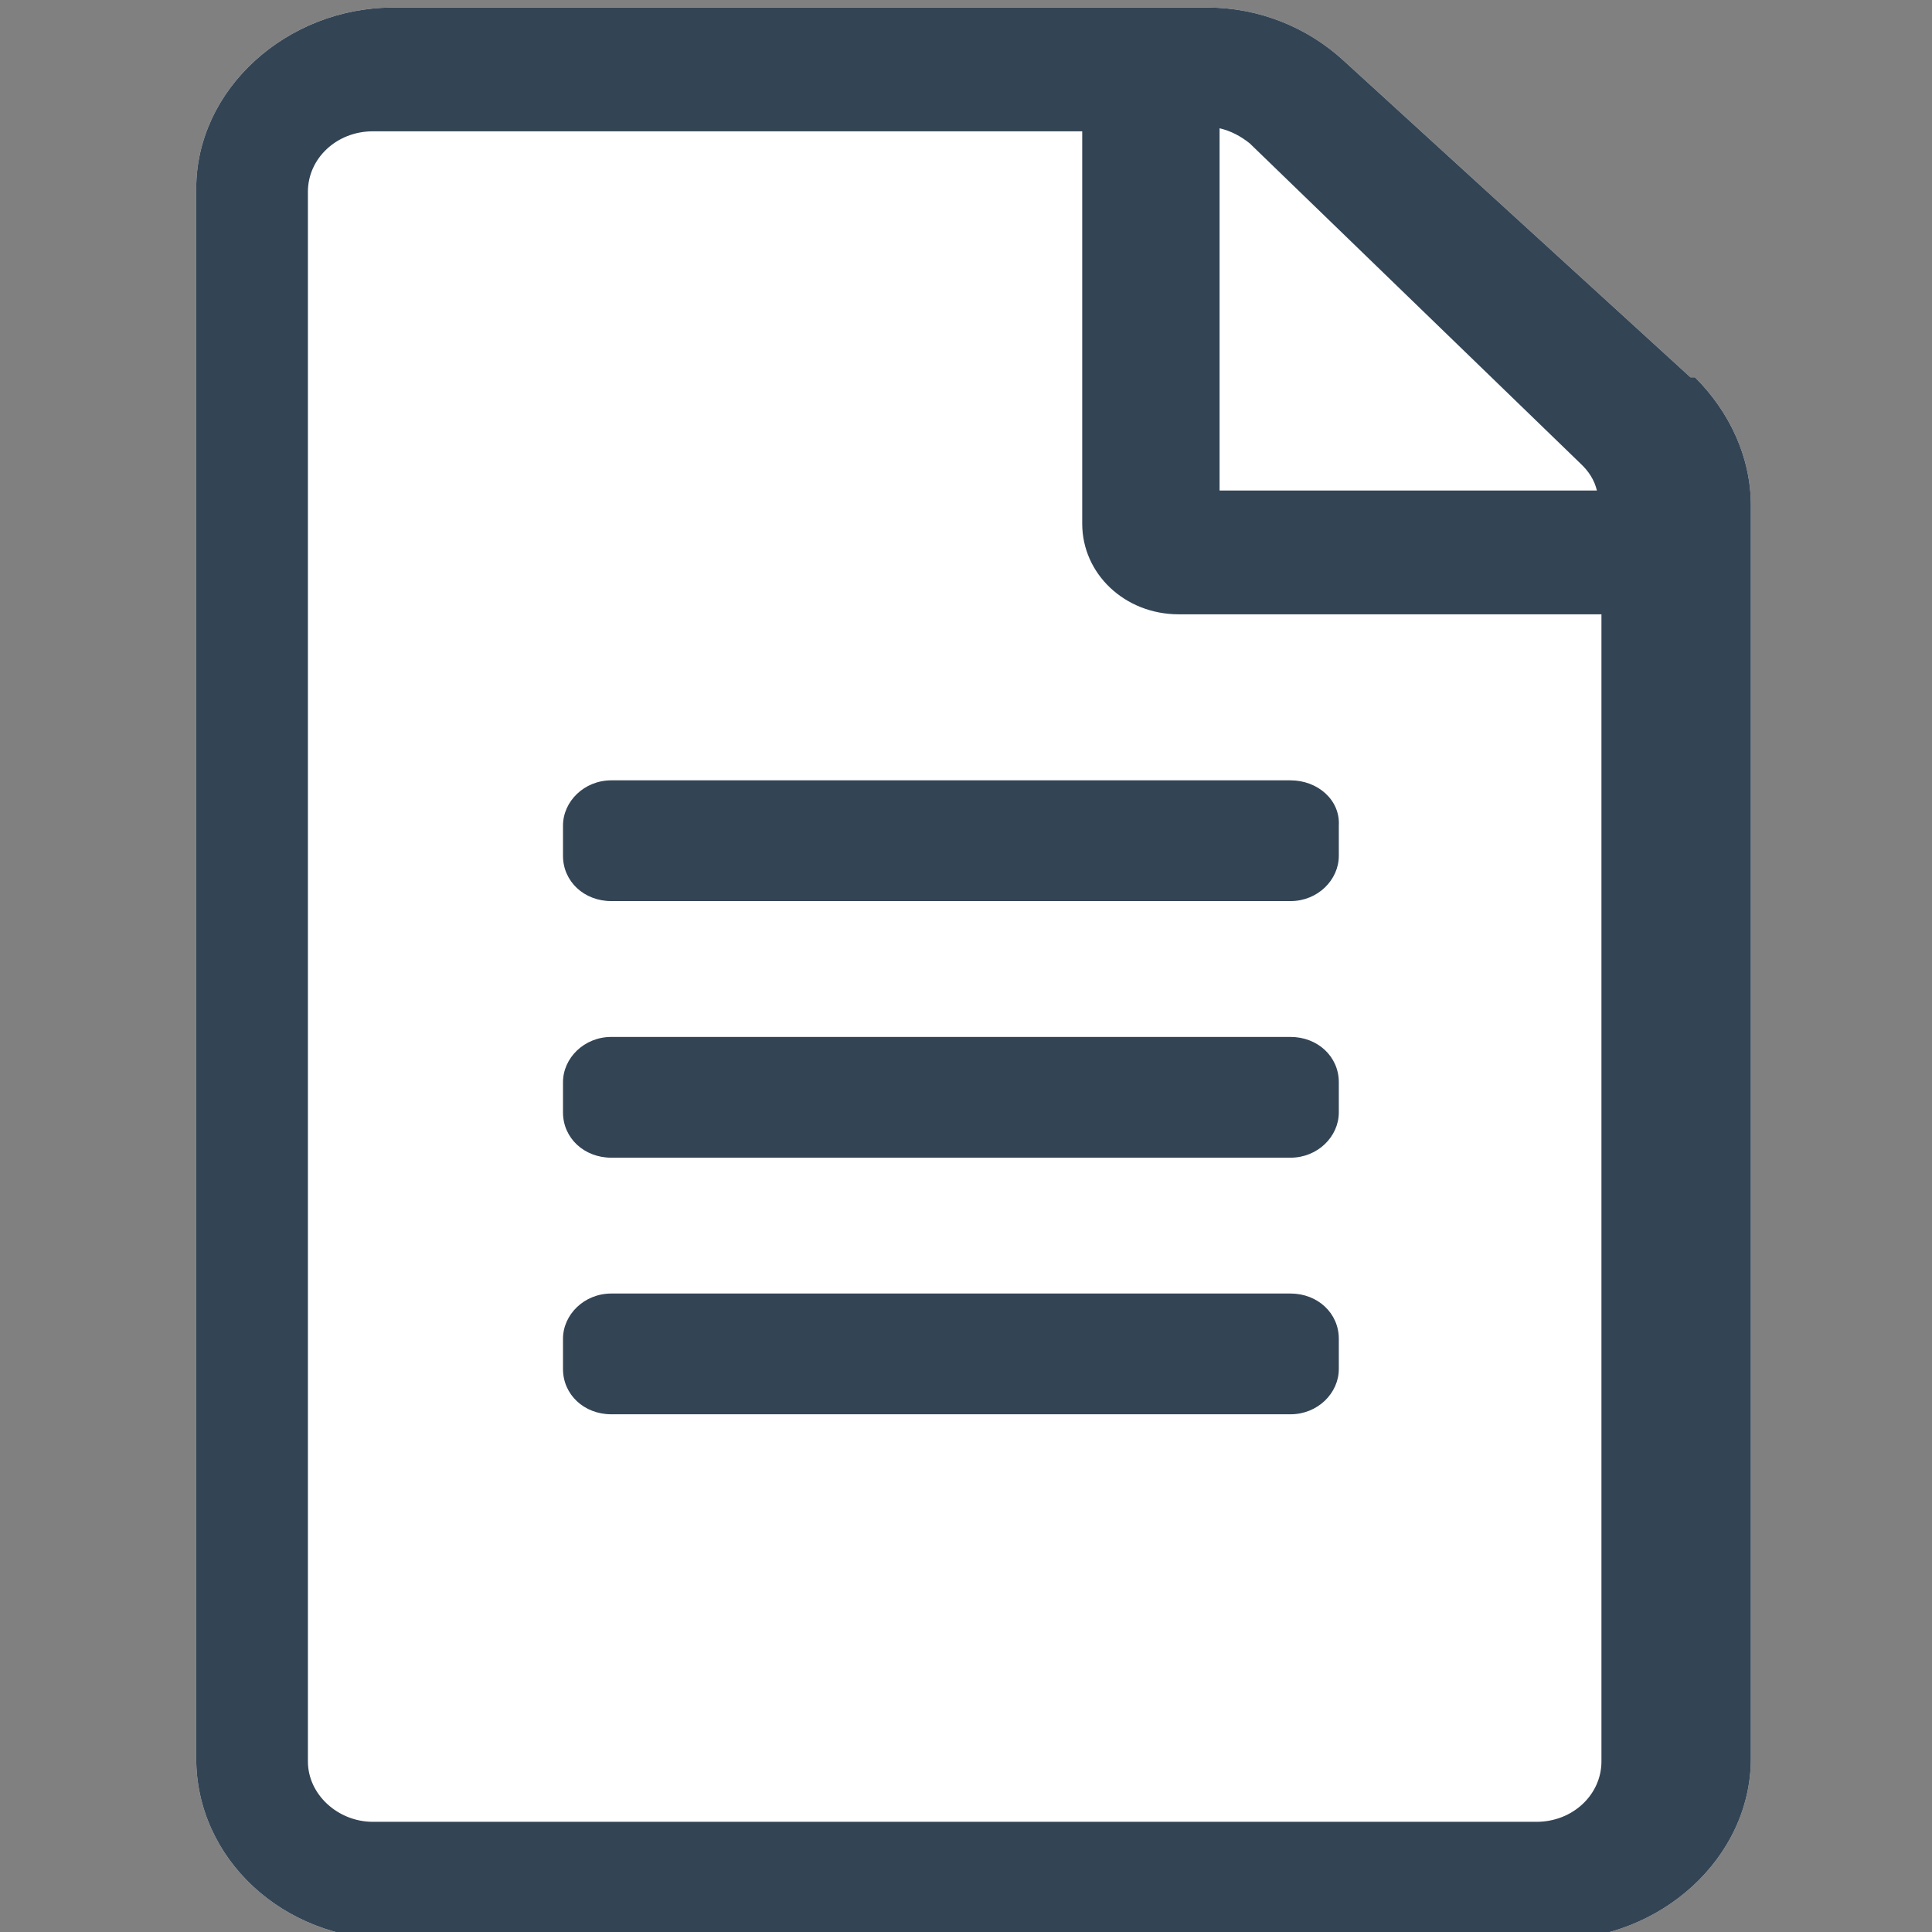 <svg version="1.1" viewBox="0 0 128 128" xmlns="http://www.w3.org/2000/svg"><rect x="0" y="0" width="128" height="128" fill="#808080" stroke="none"/><style type="text/css">.st1{fill:#334455;}.Paper{fill:#FFFFFF;}</style><path class="Paper" d="m112 25-23-21c-2.4-2.2-5.6-3.5-9-3.5h-54c-7 0.025-13 5.4-13 12v104c0 6.6 5.7 12 13 12h77c7 0 13-5.4 13-12v-83c0-3.2-1.4-6.2-3.7-8.5z"/><path class="st1" d="m112 25-23-21c-2.4-2.2-5.6-3.5-9-3.5h-54c-7 0.025-13 5.4-13 12v104c0 6.6 5.7 12 13 12h77c7 0 13-5.4 13-12v-83c0-3.2-1.4-6.2-3.7-8.5zm-7.3 5.7c0.56 0.52 0.93 1.1 1.1 1.8h-25v-24c0.74 0.17 1.4 0.52 2 1zm-3 90h-77c-2.3 0-4.3-1.8-4.3-4v-104c0-2.2 1.9-4 4.3-4h47v26c0 3.3 2.8 6 6.4 6h28v76c0 2.2-1.9 4-4.3 4zm-13-62v-2c0 1.6-1.4 3-3.2 3h-45c-1.8 0-3.2-1.3-3.2-3v-2c0-1.6 1.4-3 3.2-3h45c1.8 0 3.3 1.3 3.2 3zm0 17v-2c0 1.6-1.4 3-3.2 3h-45c-1.8 0-3.2-1.3-3.2-3v-2c0-1.6 1.4-3 3.2-3h45c1.8 0 3.2 1.3 3.2 3zm0 17v-2c0 1.6-1.4 3-3.2 3h-45c-1.8 0-3.2-1.3-3.2-3v-2c0-1.6 1.4-3 3.2-3h45c1.8 0 3.2 1.3 3.2 3z"/></svg>
